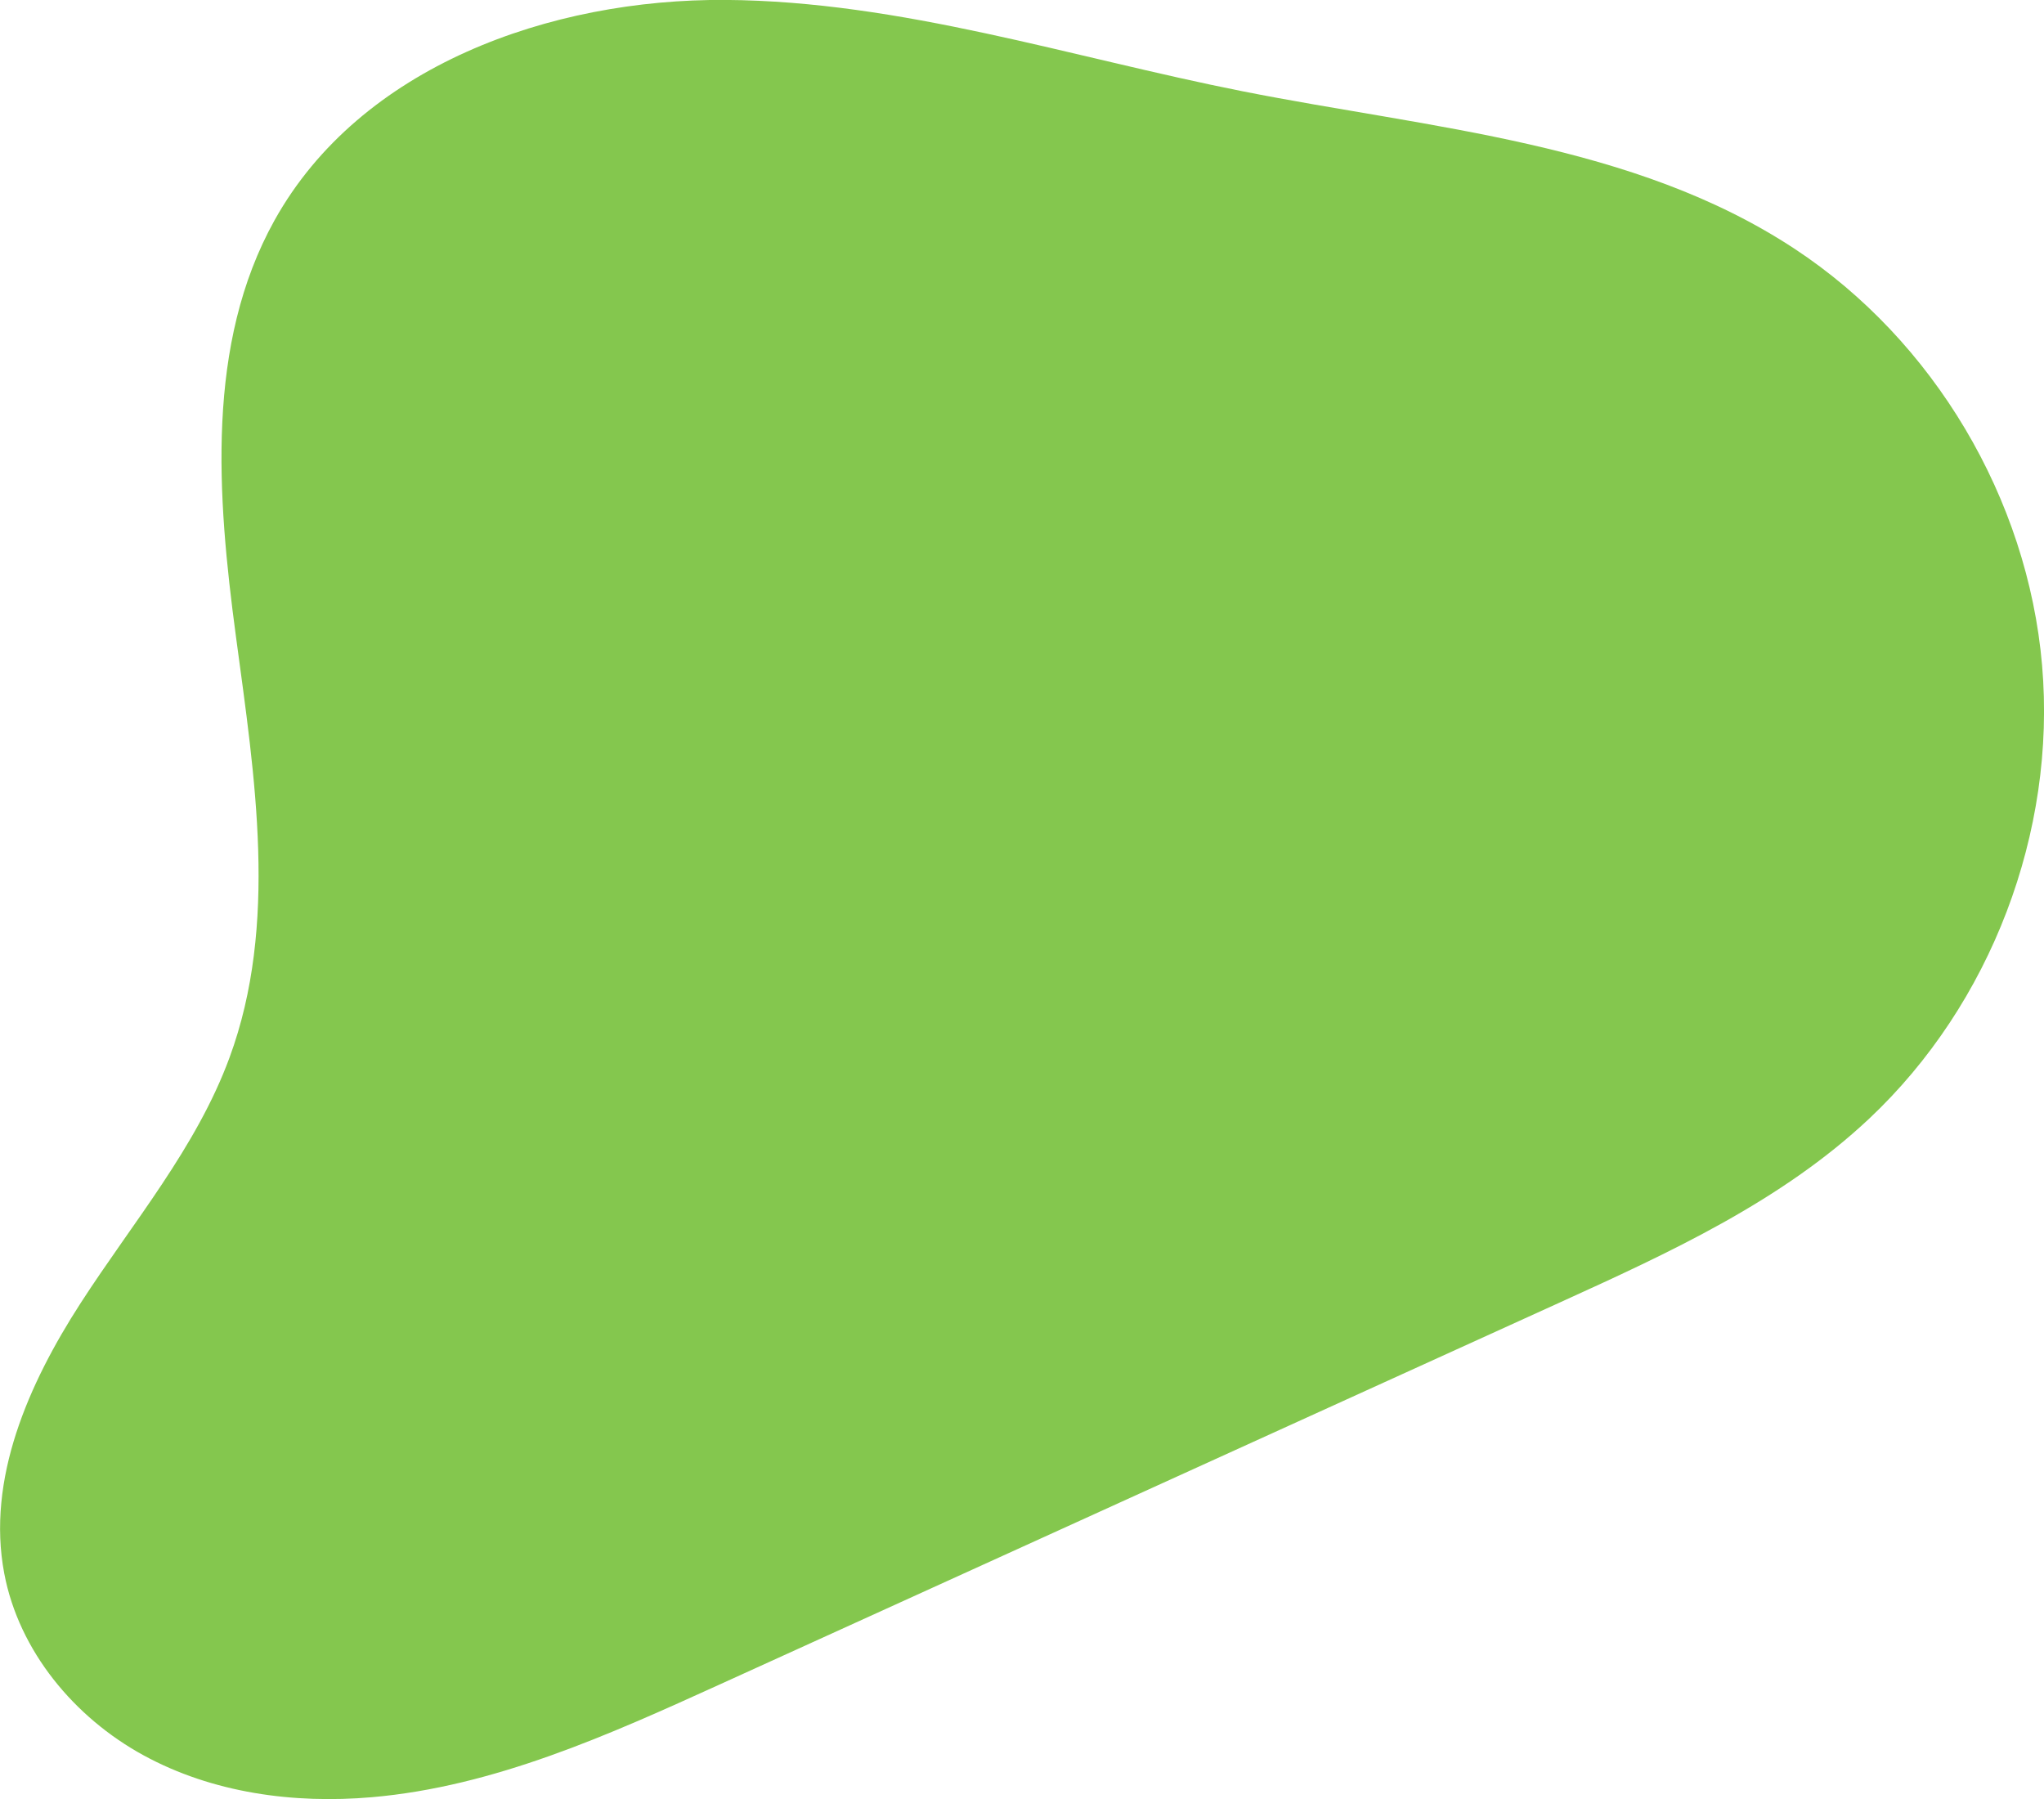 <svg xmlns="http://www.w3.org/2000/svg" width="451.844" height="397.625" viewBox="0 0 451.844 397.625">
  <defs>
    <style>
      .cls-1 {
        fill: #84c74e;
        fill-rule: evenodd;
      }
    </style>
  </defs>
  <path id="ab-7" class="cls-1" d="M102.056,447.289c26.991-2.345,52.276-13.73,76.964-24.953l185.572-84.363c24.275-11.036,49.027-22.386,68.481-40.69,26.871-25.283,41.364-63.289,38.193-100.158s-23.934-71.809-54.722-92.077c-35.621-23.451-80.2-26.526-121.969-34.8-38.043-7.533-75.564-19.935-114.336-20.2S99.5,64.712,80.544,98.73C65.3,126.1,67.827,159.648,72,190.737S81.413,254.4,70.58,283.82c-7.335,19.92-21.4,36.442-32.908,54.254s-20.849,38.912-16.885,59.777c3.258,17.151,15.5,31.823,30.756,40.161S84.757,448.792,102.056,447.289Z" transform="translate(-19.844 -50.063)"/>
</svg>
